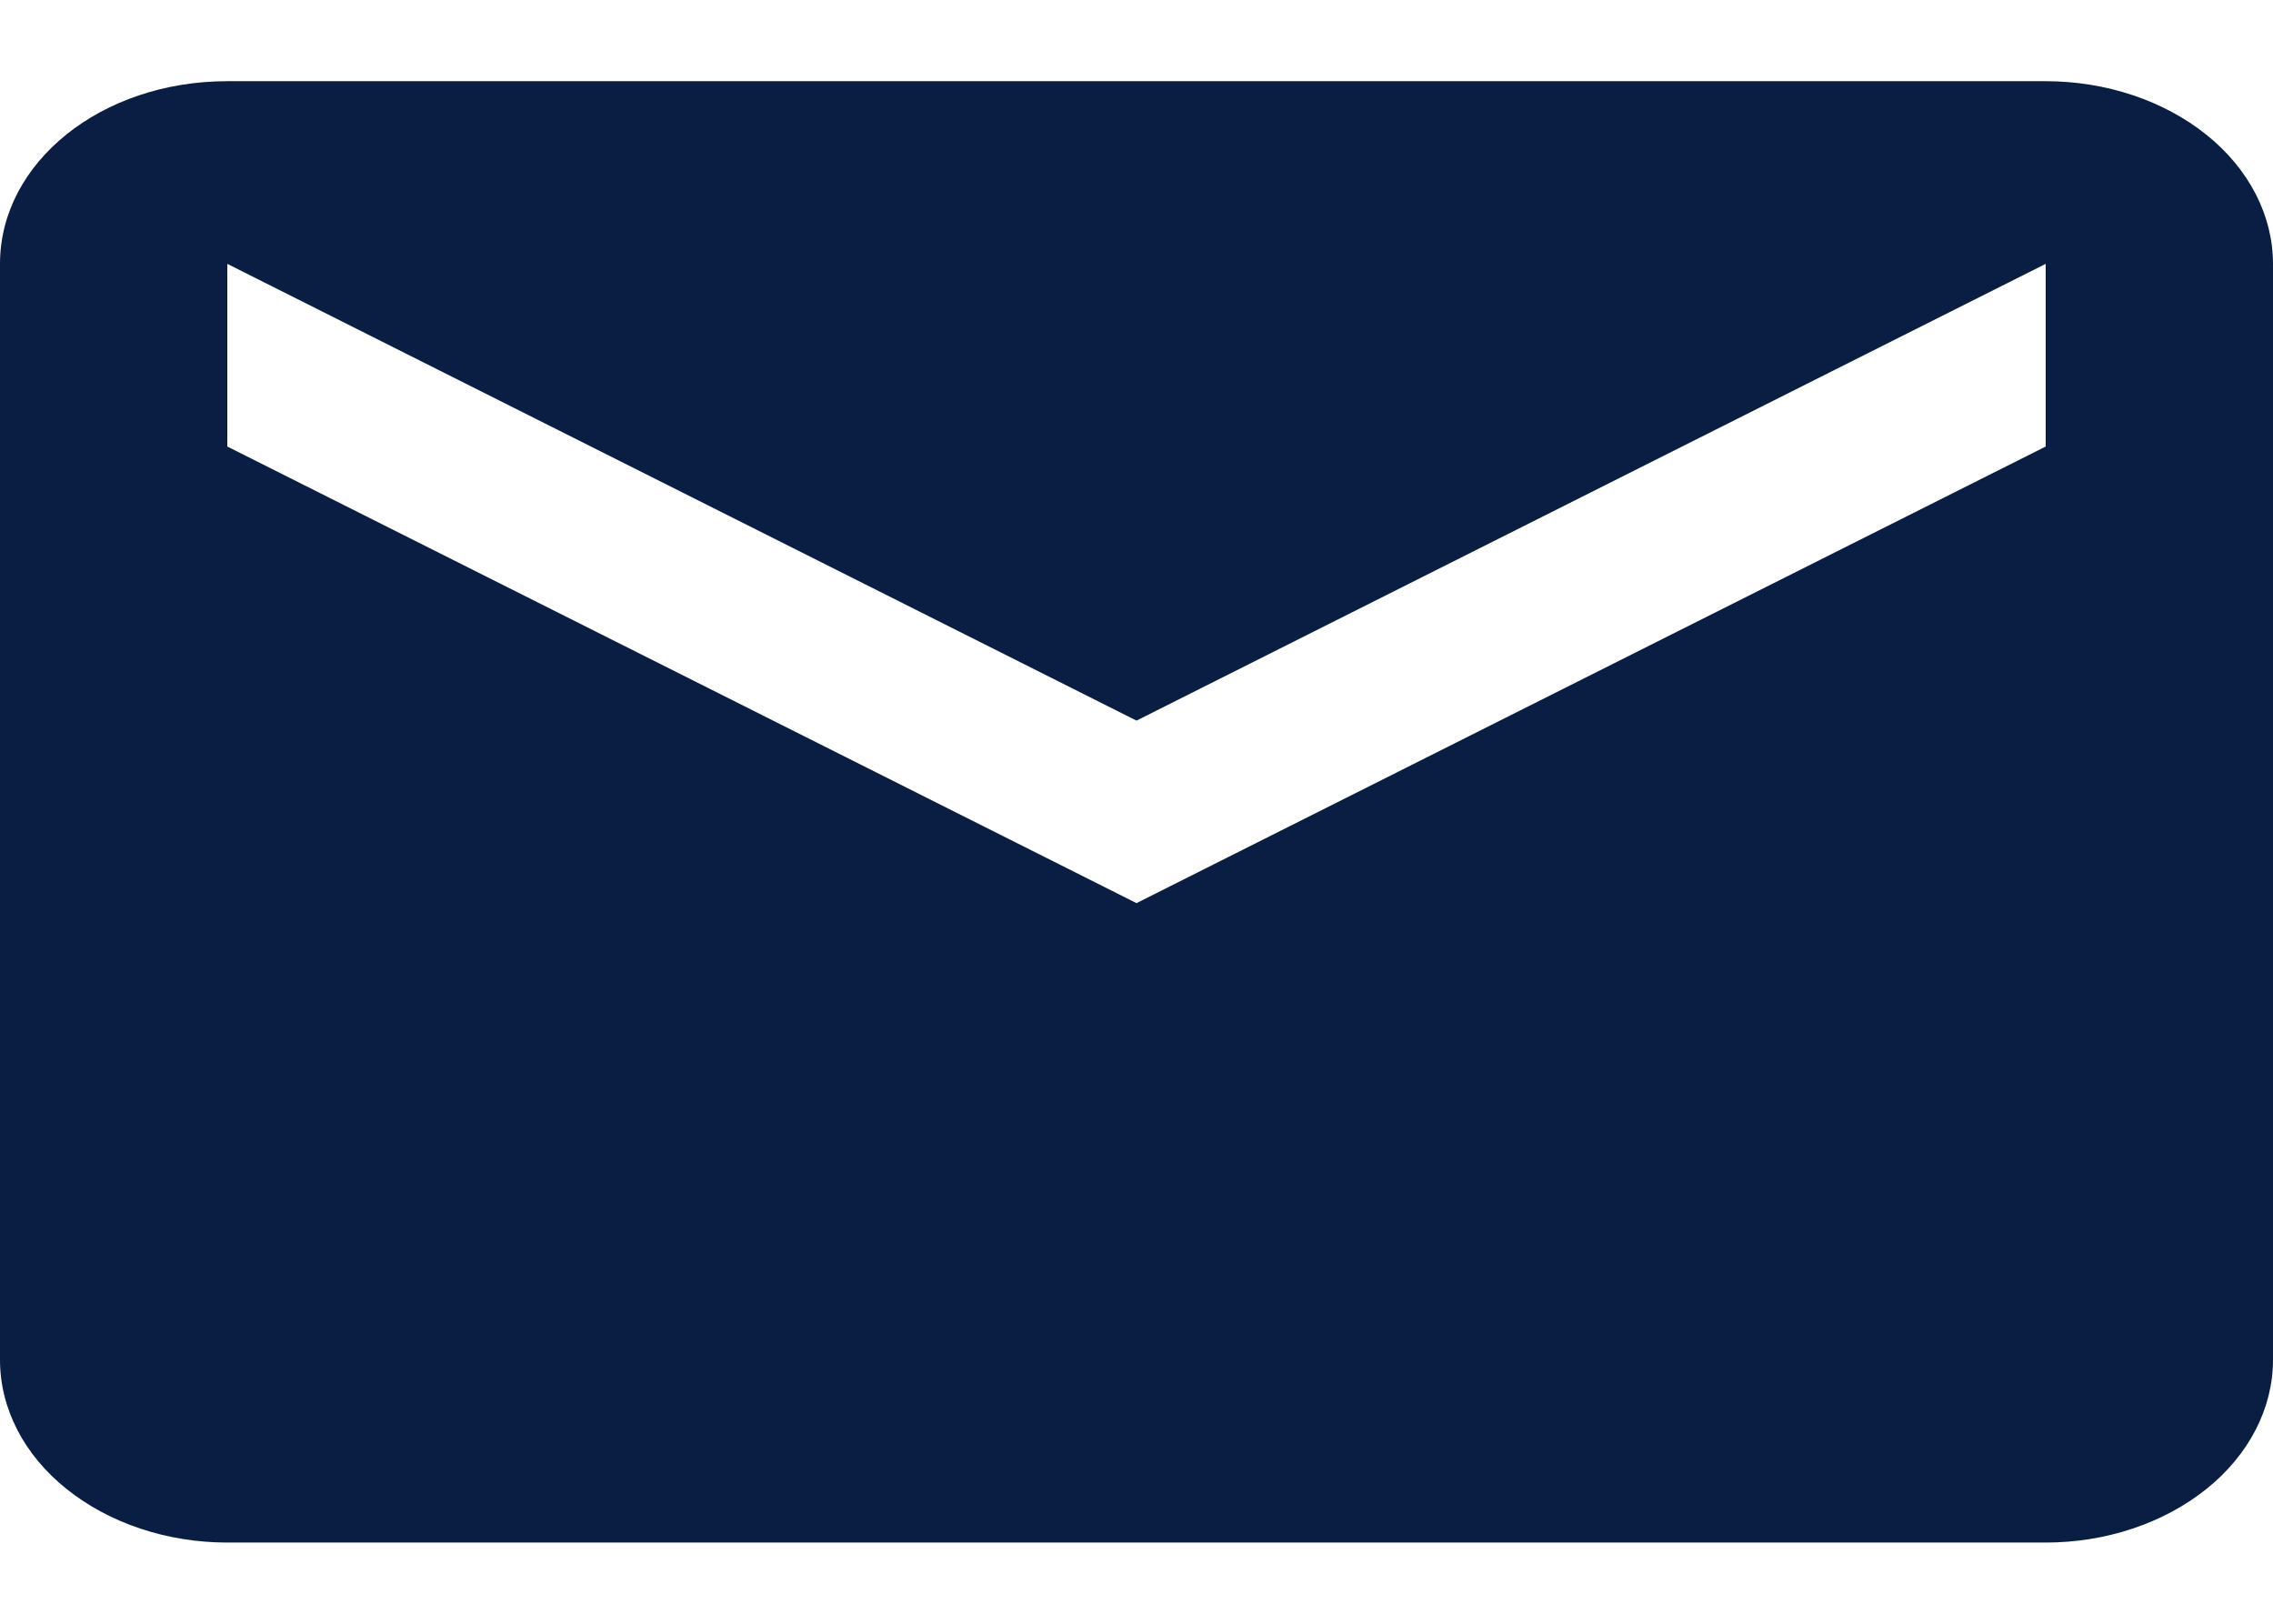 <svg width="14" height="10" viewBox="0 0 14 10" fill="none" xmlns="http://www.w3.org/2000/svg">
<path d="M12.6 2.75L7 5.562L1.4 2.75V1.625L7 4.438L12.6 1.625M12.6 0.5H1.4C0.623 0.5 0 1.001 0 1.625V8.375C0 8.673 0.147 8.96 0.41 9.17C0.673 9.381 1.029 9.5 1.4 9.5H12.6C12.971 9.5 13.327 9.381 13.59 9.17C13.852 8.96 14 8.673 14 8.375V1.625C14 1.327 13.852 1.04 13.59 0.83C13.327 0.619 12.971 0.5 12.6 0.5Z" fill="#091E42"/>
</svg>
